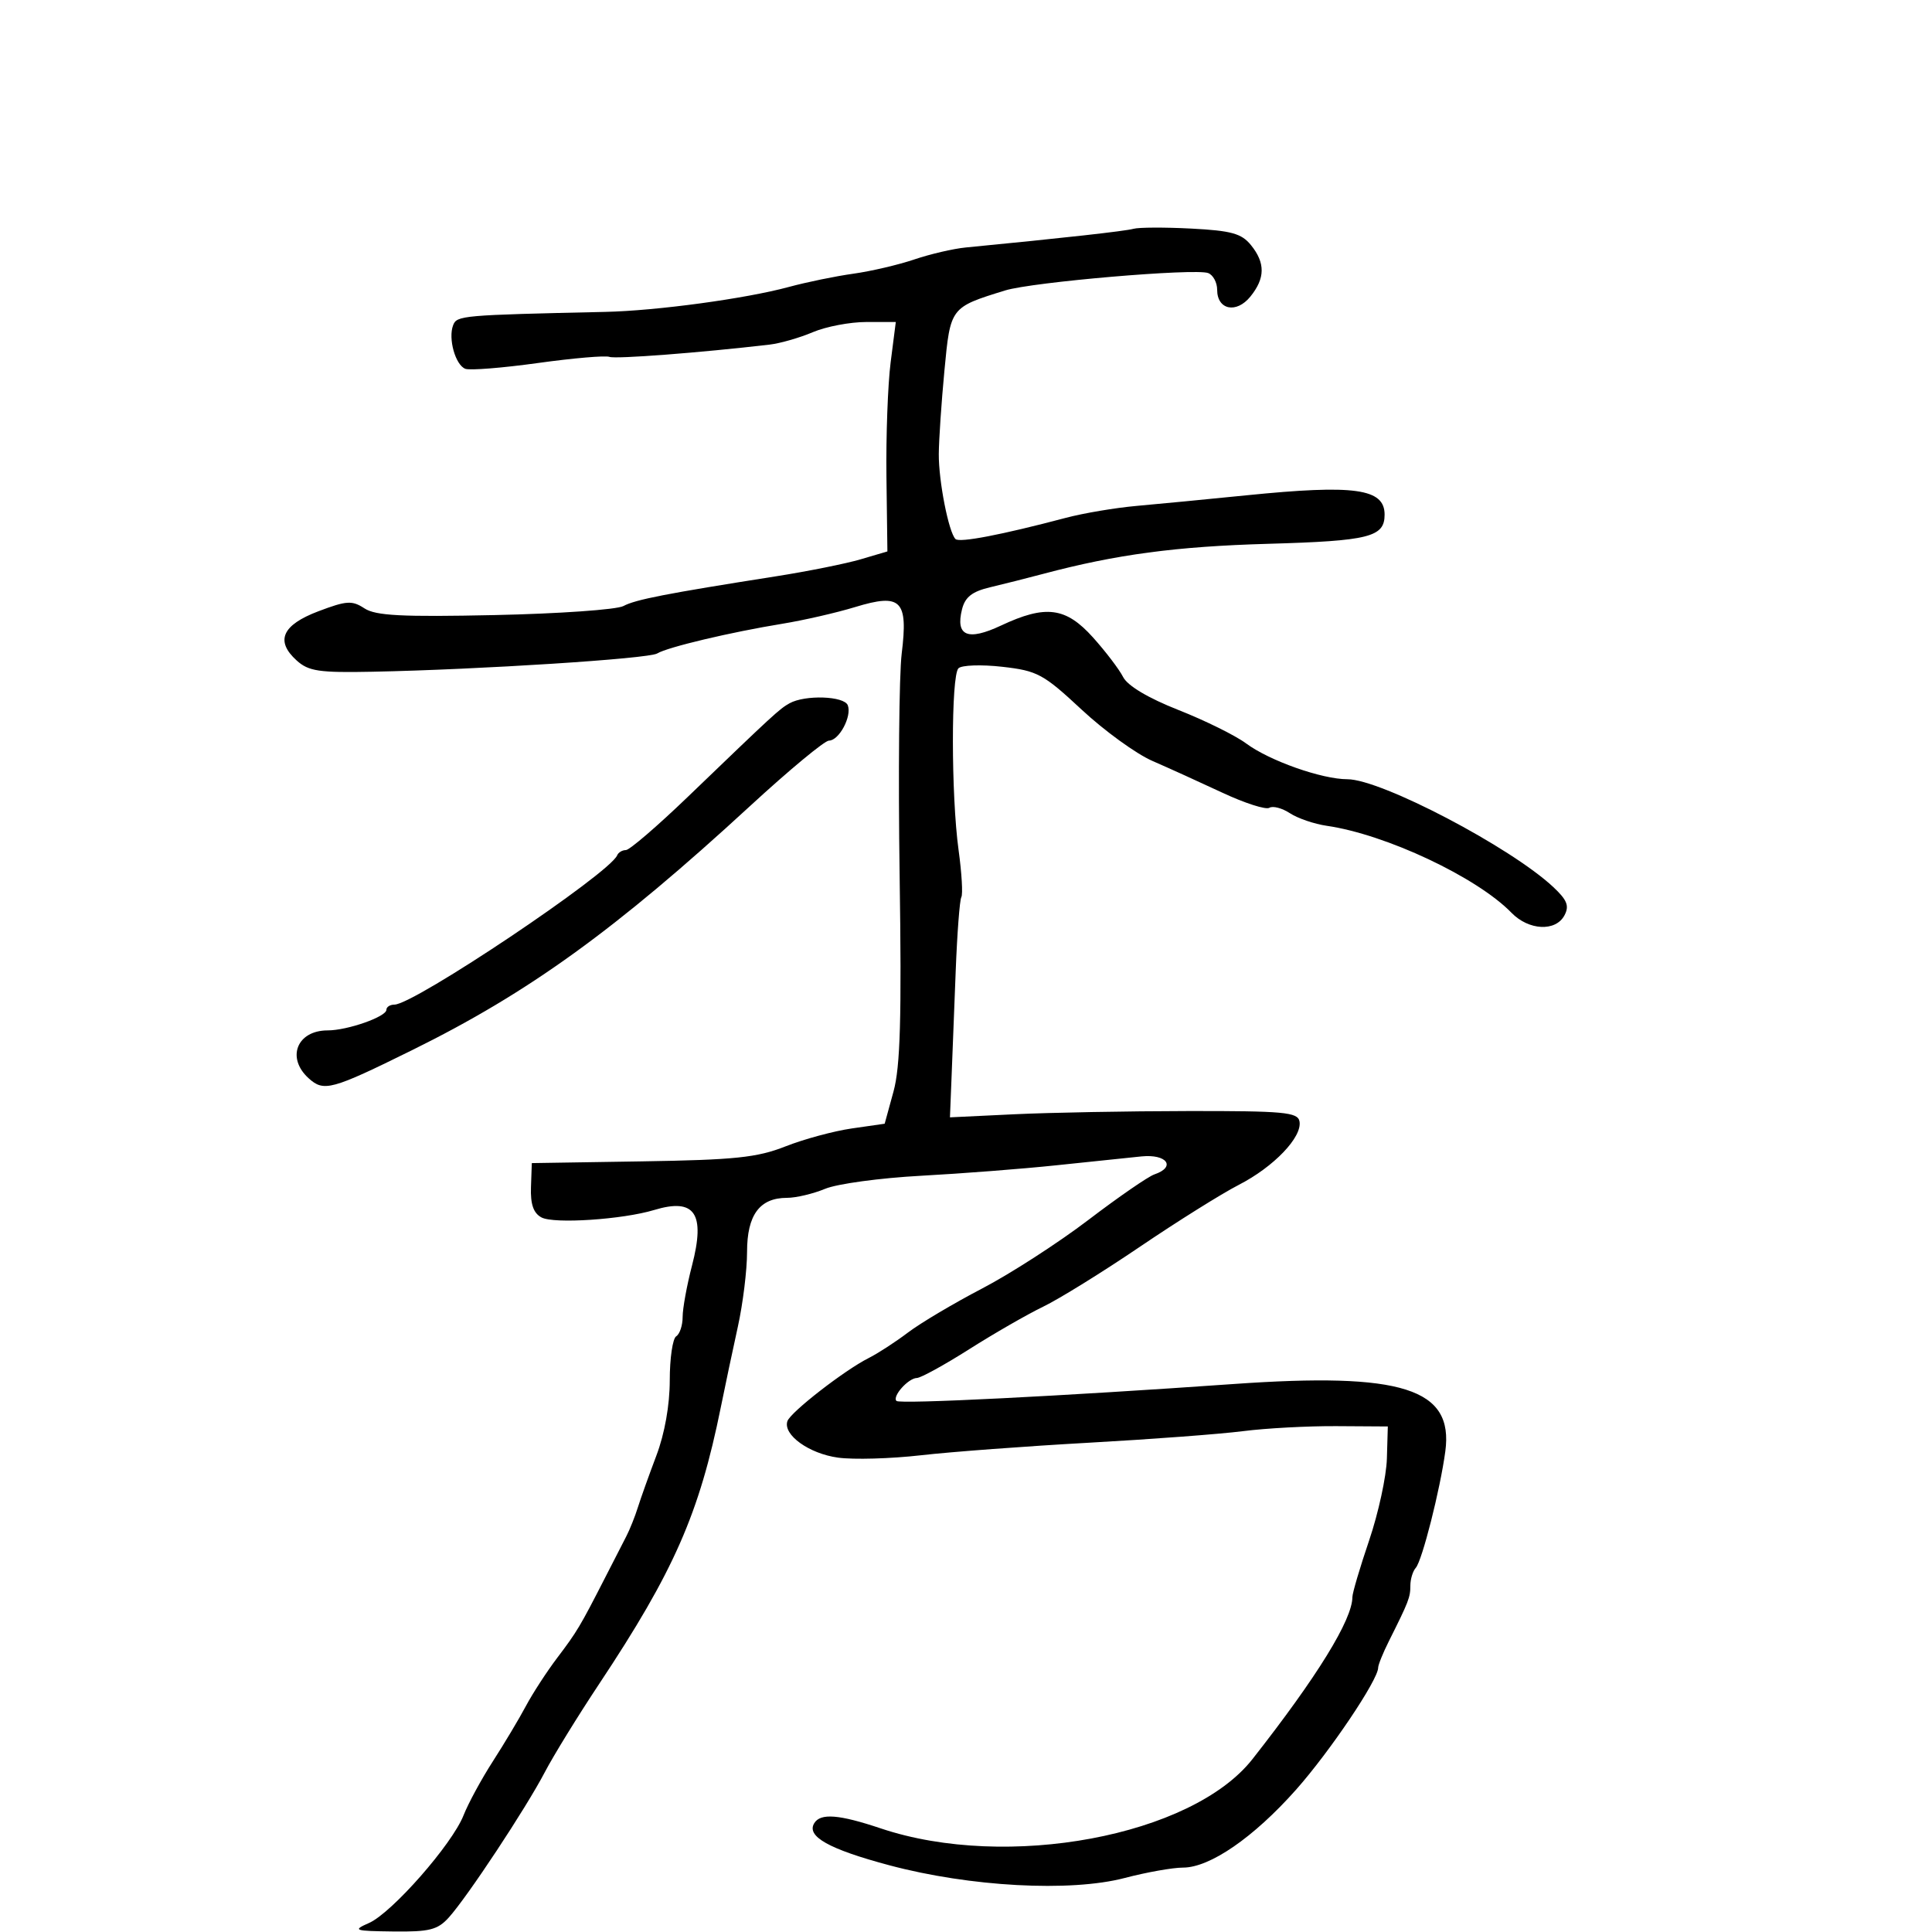 <svg xmlns="http://www.w3.org/2000/svg" width="300" height="300" viewBox="0 0 300 300" version="1.1">
  <defs/>
  <path d="M176,35.529 C176.825,35.296 180.872,35.28 184.993,35.494 C191.197,35.816 192.789,36.256 194.243,38.052 C196.494,40.831 196.468,43.201 194.156,46.056 C191.986,48.736 189,48.124 189,45 C189,43.865 188.372,42.696 187.605,42.402 C185.59,41.629 160.309,43.793 156.077,45.101 C147.555,47.735 147.582,47.7 146.651,57.534 C146.184,62.465 145.789,68.3 145.775,70.5 C145.747,74.699 147.306,82.64 148.367,83.701 C148.975,84.309 155.506,83.055 165.5,80.411 C168.25,79.683 173.2,78.849 176.5,78.556 C179.8,78.264 187.45,77.526 193.5,76.916 C210.38,75.214 215,75.858 215,79.913 C215,83.397 212.61,83.995 196.895,84.443 C182.643,84.849 173.338,86.092 162,89.106 C159.525,89.764 155.817,90.7 153.76,91.187 C150.952,91.851 149.861,92.704 149.383,94.609 C148.341,98.76 150.266,99.565 155.428,97.139 C162.376,93.873 165.496,94.275 169.723,98.984 C171.69,101.176 173.795,103.942 174.4,105.131 C175.09,106.488 178.293,108.395 183,110.252 C187.125,111.88 191.85,114.215 193.5,115.443 C197.098,118.119 205.25,121 209.224,121 C214.444,121 234.602,131.559 241.207,137.753 C243.354,139.767 243.709,140.675 242.922,142.146 C241.558,144.695 237.376,144.485 234.702,141.734 C229.335,136.211 215.192,129.555 206.004,128.228 C204.081,127.951 201.514,127.072 200.298,126.276 C199.082,125.479 197.646,125.101 197.105,125.435 C196.565,125.769 193.283,124.714 189.812,123.091 C186.34,121.467 181.446,119.245 178.935,118.152 C176.425,117.058 171.481,113.473 167.949,110.184 C162.008,104.652 161.087,104.155 155.629,103.538 C152.384,103.17 149.323,103.277 148.827,103.773 C147.669,104.931 147.683,123.525 148.848,132 C149.339,135.575 149.532,138.863 149.276,139.307 C149.021,139.751 148.626,144.926 148.4,150.807 C148.173,156.688 147.88,164.2 147.748,167.5 L147.508,173.5 L157.504,173.022 C163.002,172.759 175.143,172.534 184.485,172.522 C199.344,172.503 201.51,172.702 201.783,174.117 C202.251,176.539 197.814,181.183 192.348,183.99 C189.682,185.36 182.769,189.688 176.986,193.608 C171.203,197.528 164.453,201.71 161.986,202.9 C159.519,204.091 154.35,207.063 150.5,209.505 C146.65,211.947 142.993,213.957 142.372,213.972 C141.026,214.005 138.506,216.84 139.204,217.537 C139.722,218.055 164.855,216.794 191.5,214.913 C217.763,213.059 225.746,215.596 224.427,225.375 C223.627,231.307 220.829,242.336 219.842,243.45 C219.379,243.972 219,245.216 219,246.214 C219,248.035 218.747,248.688 215.669,254.831 C214.751,256.663 214,258.521 214,258.96 C214,260.846 206.484,272.01 201.235,277.92 C194.656,285.327 187.873,290 183.699,290 C182.098,290 178.024,290.725 174.644,291.612 C166.212,293.823 150.617,292.982 138.101,289.64 C128.692,287.128 125.171,285.151 126.441,283.096 C127.42,281.512 130.288,281.74 136.782,283.918 C156.354,290.481 185.082,285.123 194.481,273.156 C204.544,260.344 210,251.493 210,247.981 C210,247.36 211.172,243.398 212.605,239.176 C214.038,234.954 215.276,229.25 215.355,226.5 L215.5,221.5 L207.5,221.45 C203.1,221.423 196.587,221.773 193.028,222.228 C189.468,222.683 178.668,223.493 169.028,224.028 C159.387,224.564 147.675,225.439 143,225.973 C138.325,226.508 132.527,226.673 130.116,226.339 C125.622,225.717 121.572,222.803 122.263,220.688 C122.716,219.301 131.12,212.771 134.899,210.87 C136.33,210.15 139.075,208.367 141,206.907 C142.925,205.447 148.1,202.374 152.5,200.08 C156.9,197.785 164.325,192.993 169,189.432 C173.675,185.87 178.287,182.689 179.25,182.362 C182.66,181.202 181.206,179.17 177.25,179.567 C175.188,179.774 169.225,180.395 164,180.948 C158.775,181.5 149.325,182.231 143,182.573 C136.675,182.914 129.983,183.825 128.128,184.597 C126.273,185.369 123.609,186 122.207,186 C117.956,186 116,188.65 116.003,194.405 C116.004,197.207 115.362,202.425 114.575,206 C113.789,209.575 112.599,215.2 111.931,218.5 C108.582,235.052 104.658,243.977 93.023,261.5 C89.736,266.45 85.944,272.609 84.596,275.187 C81.671,280.783 72.55,294.585 69.687,297.75 C67.951,299.669 66.684,299.988 61.076,299.919 C54.966,299.843 54.699,299.75 57.308,298.595 C60.858,297.024 70.211,286.374 71.974,281.894 C72.709,280.027 74.759,276.25 76.53,273.5 C78.301,270.75 80.61,266.886 81.661,264.914 C82.712,262.942 84.906,259.567 86.536,257.414 C89.598,253.371 90.072,252.577 93.949,245 C95.215,242.525 96.7,239.631 97.248,238.568 C97.796,237.506 98.605,235.481 99.047,234.068 C99.489,232.656 100.784,229.031 101.925,226.014 C103.213,222.61 104,218.174 104,214.323 C104,210.91 104.45,207.84 105,207.5 C105.55,207.16 106,205.805 106,204.49 C106,203.174 106.655,199.584 107.455,196.513 C109.563,188.42 107.903,185.975 101.597,187.882 C96.682,189.369 86.01,190.076 84.08,189.043 C82.835,188.377 82.357,187.001 82.449,184.353 L82.579,180.606 L99.668,180.337 C114.129,180.108 117.558,179.751 121.969,178.012 C124.837,176.882 129.475,175.627 132.277,175.224 L137.372,174.491 L138.742,169.495 C139.803,165.624 140.018,158.085 139.695,136 C139.466,120.325 139.61,104.8 140.014,101.5 C141.034,93.188 139.931,92.083 132.789,94.262 C129.88,95.15 124.8,96.315 121.5,96.853 C113.486,98.158 103.617,100.5 102.048,101.47 C100.724,102.289 74.509,103.971 57.855,104.306 C49.537,104.473 47.914,104.232 46.061,102.555 C42.708,99.521 43.805,97.049 49.455,94.912 C53.817,93.262 54.669,93.209 56.589,94.466 C58.334,95.61 62.37,95.817 76.837,95.508 C86.774,95.295 95.758,94.665 96.8,94.107 C98.688,93.096 103.415,92.175 120.5,89.488 C125.45,88.71 131.366,87.522 133.647,86.848 L137.795,85.624 L137.647,74.062 C137.566,67.703 137.86,59.688 138.3,56.25 L139.099,50 L134.518,50 C131.998,50 128.263,50.711 126.218,51.58 C124.173,52.449 121.15,53.318 119.5,53.511 C108.708,54.771 95.579,55.776 94.627,55.414 C94.007,55.178 89.006,55.609 83.514,56.371 C78.022,57.133 72.956,57.537 72.256,57.268 C70.713,56.676 69.565,52.576 70.361,50.502 C70.941,48.991 71.673,48.926 94,48.43 C101.992,48.253 115.796,46.376 122.5,44.556 C125.25,43.81 129.75,42.885 132.5,42.502 C135.25,42.118 139.513,41.121 141.973,40.287 C144.434,39.452 148.034,38.615 149.973,38.427 C164.982,36.974 174.73,35.889 176,35.529 Z M122.585,109.213 C124.998,107.862 131.089,108.068 131.646,109.519 C132.303,111.231 130.289,114.999 128.715,115.003 C128.047,115.005 122.55,119.563 116.5,125.132 C95.561,144.407 82.112,154.124 64,163.062 C51.446,169.258 50.29,169.572 47.928,167.435 C44.421,164.261 46.112,160 50.879,160 C53.954,160 60,157.878 60,156.799 C60,156.36 60.563,155.998 61.25,155.996 C64.308,155.987 94.681,135.627 95.833,132.814 C96.017,132.366 96.626,132 97.188,132 C97.75,132 102.069,128.287 106.786,123.75 C120.166,110.878 121.031,110.082 122.585,109.213 Z"/>
</svg>

